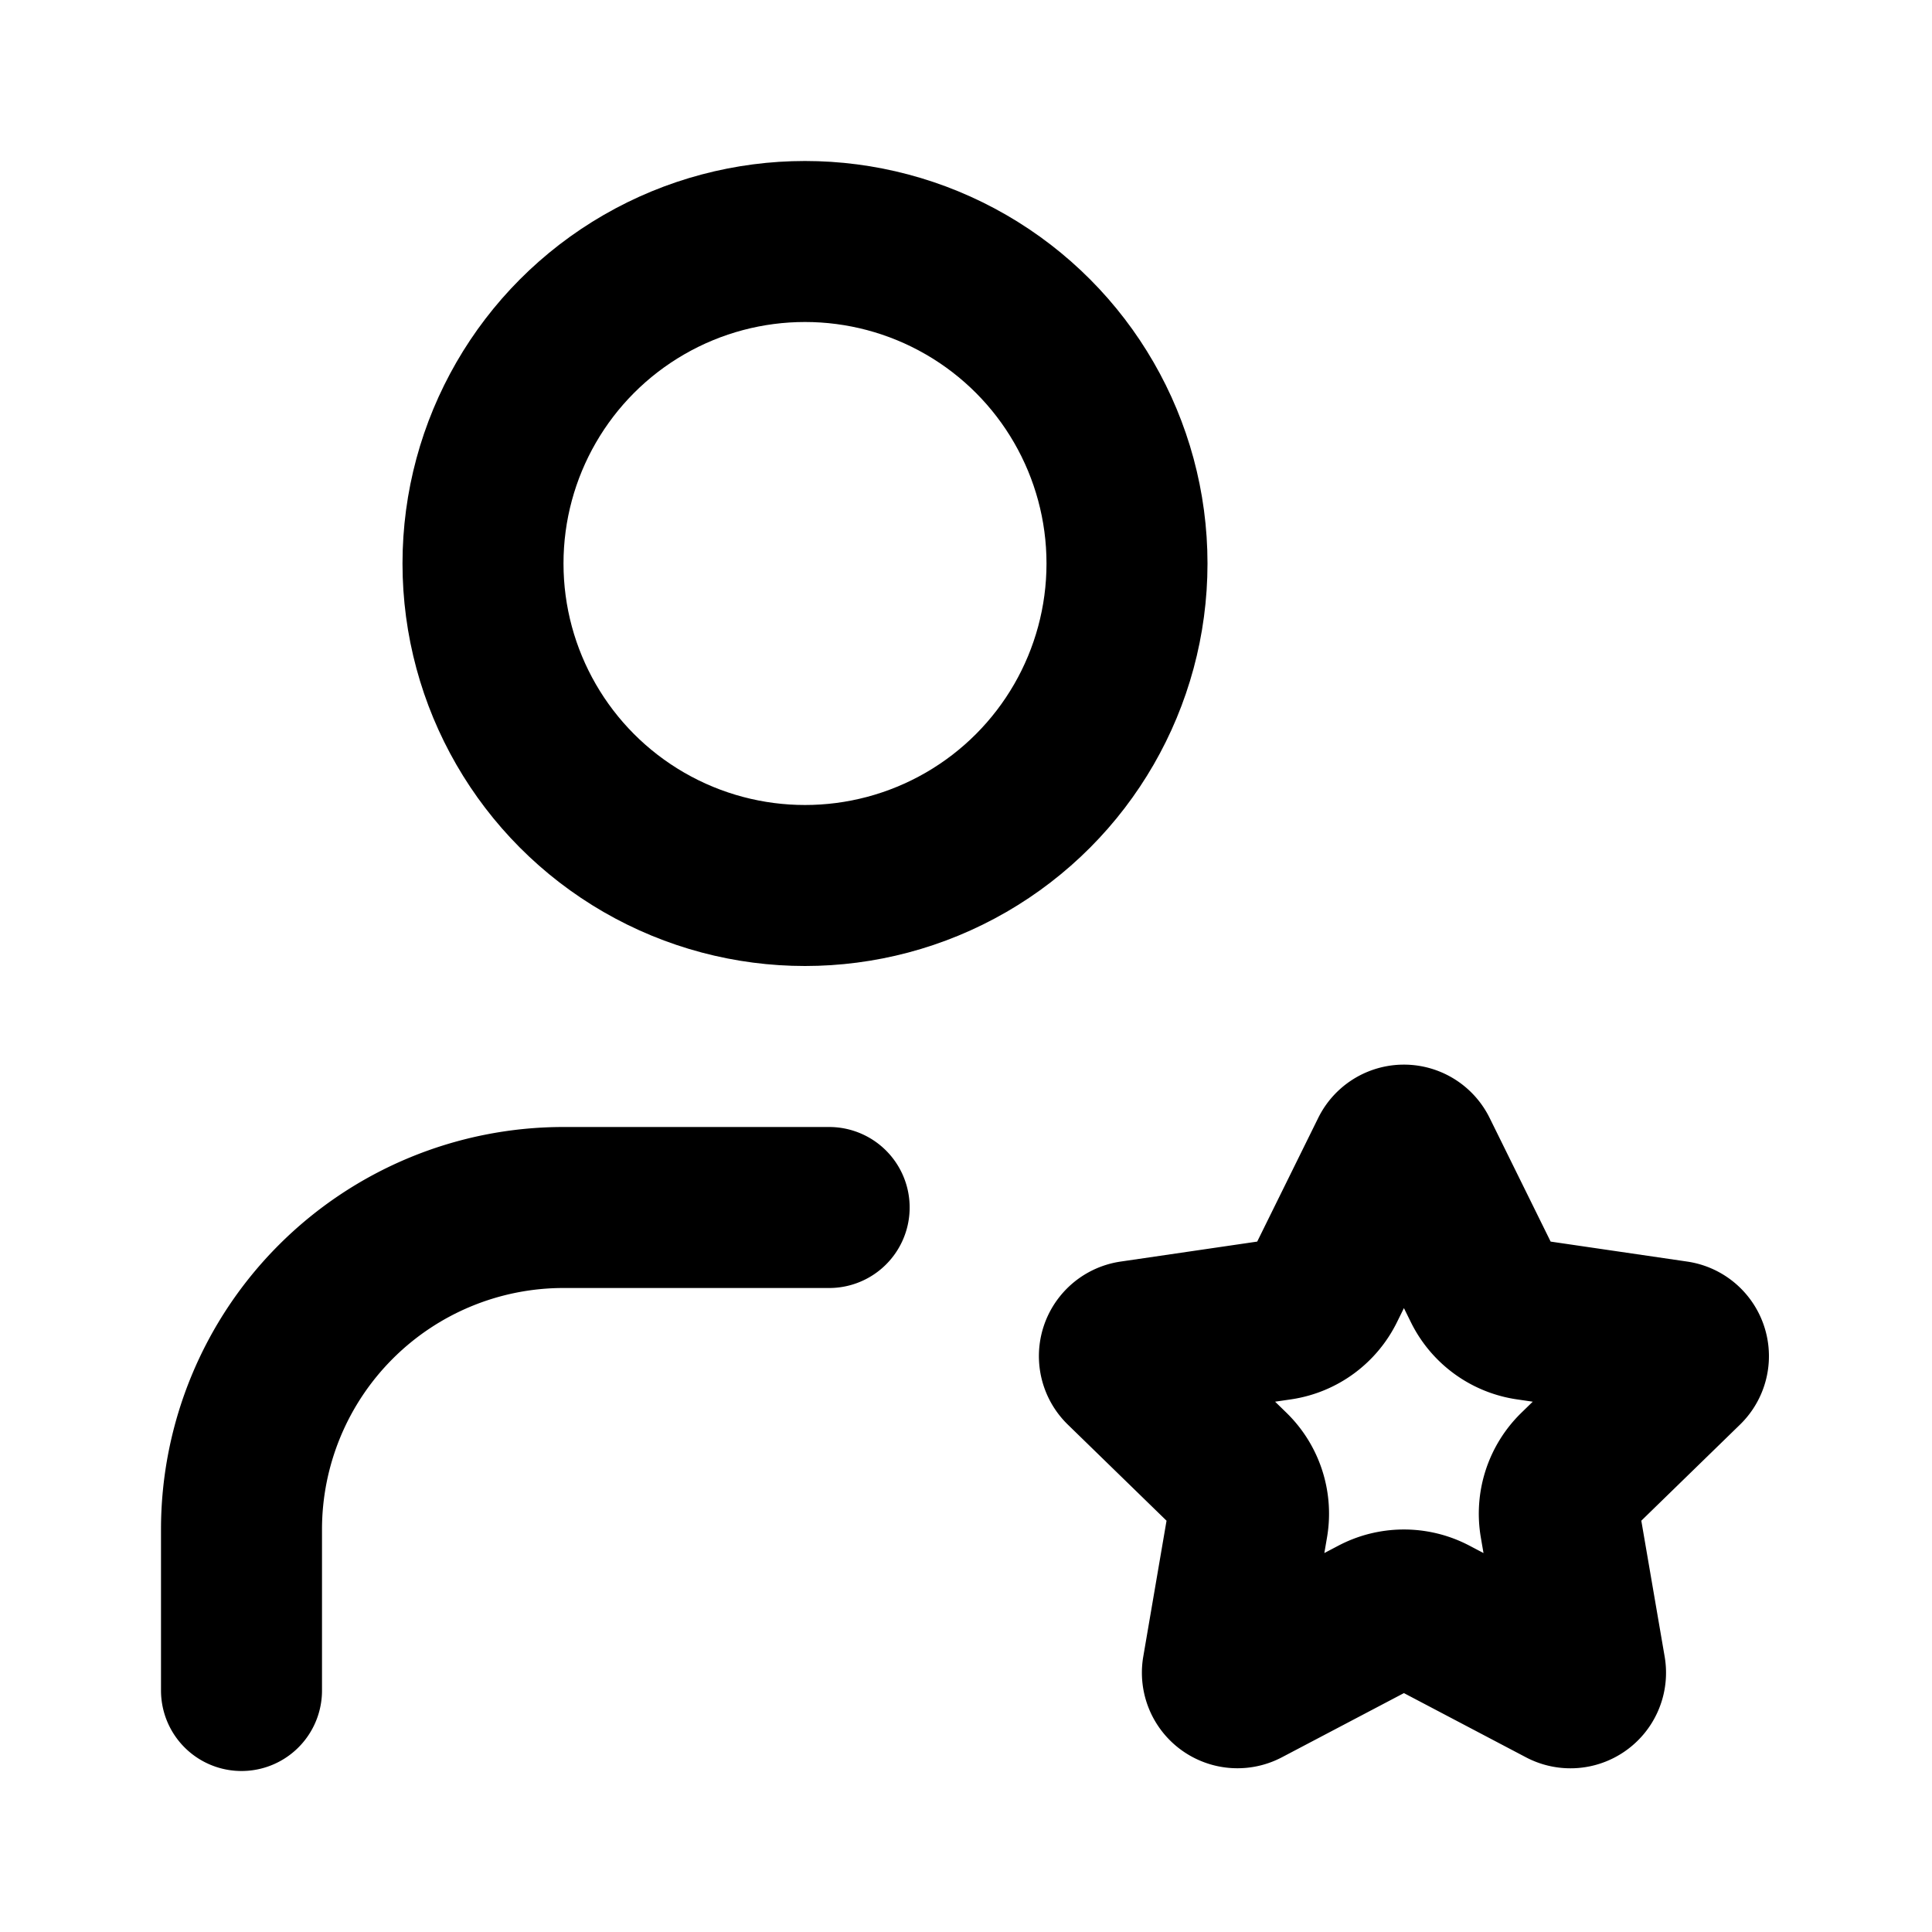 <svg
  xmlns="http://www.w3.org/2000/svg"
  width="24"
  height="24"
  viewBox="0 0 24 24"
  fill="none"
  stroke="currentColor"
  stroke-width="2"
  stroke-linecap="round"
  stroke-linejoin="round"
>
  <path d="M10.3 15H7a4 4 0 0 0-4 4v2" />
  <path d="M17.272 14.33a.187.187 0 0 1 .336 0l.816 1.654a.75.75 0 0 0 .564.41l1.825.267a.187.187 0 0 1 .104.32l-1.32 1.285a.75.75 0 0 0-.216.664l.312 1.816a.187.187 0 0 1-.273.198l-1.631-.858a.75.75 0 0 0-.698 0l-1.631.858a.187.187 0 0 1-.272-.198l.311-1.816a.75.75 0 0 0-.216-.664l-1.32-1.285a.187.187 0 0 1 .104-.32l1.825-.267a.75.75 0 0 0 .564-.41z" />
  <circle cx="10" cy="7" r="4" />
</svg>
